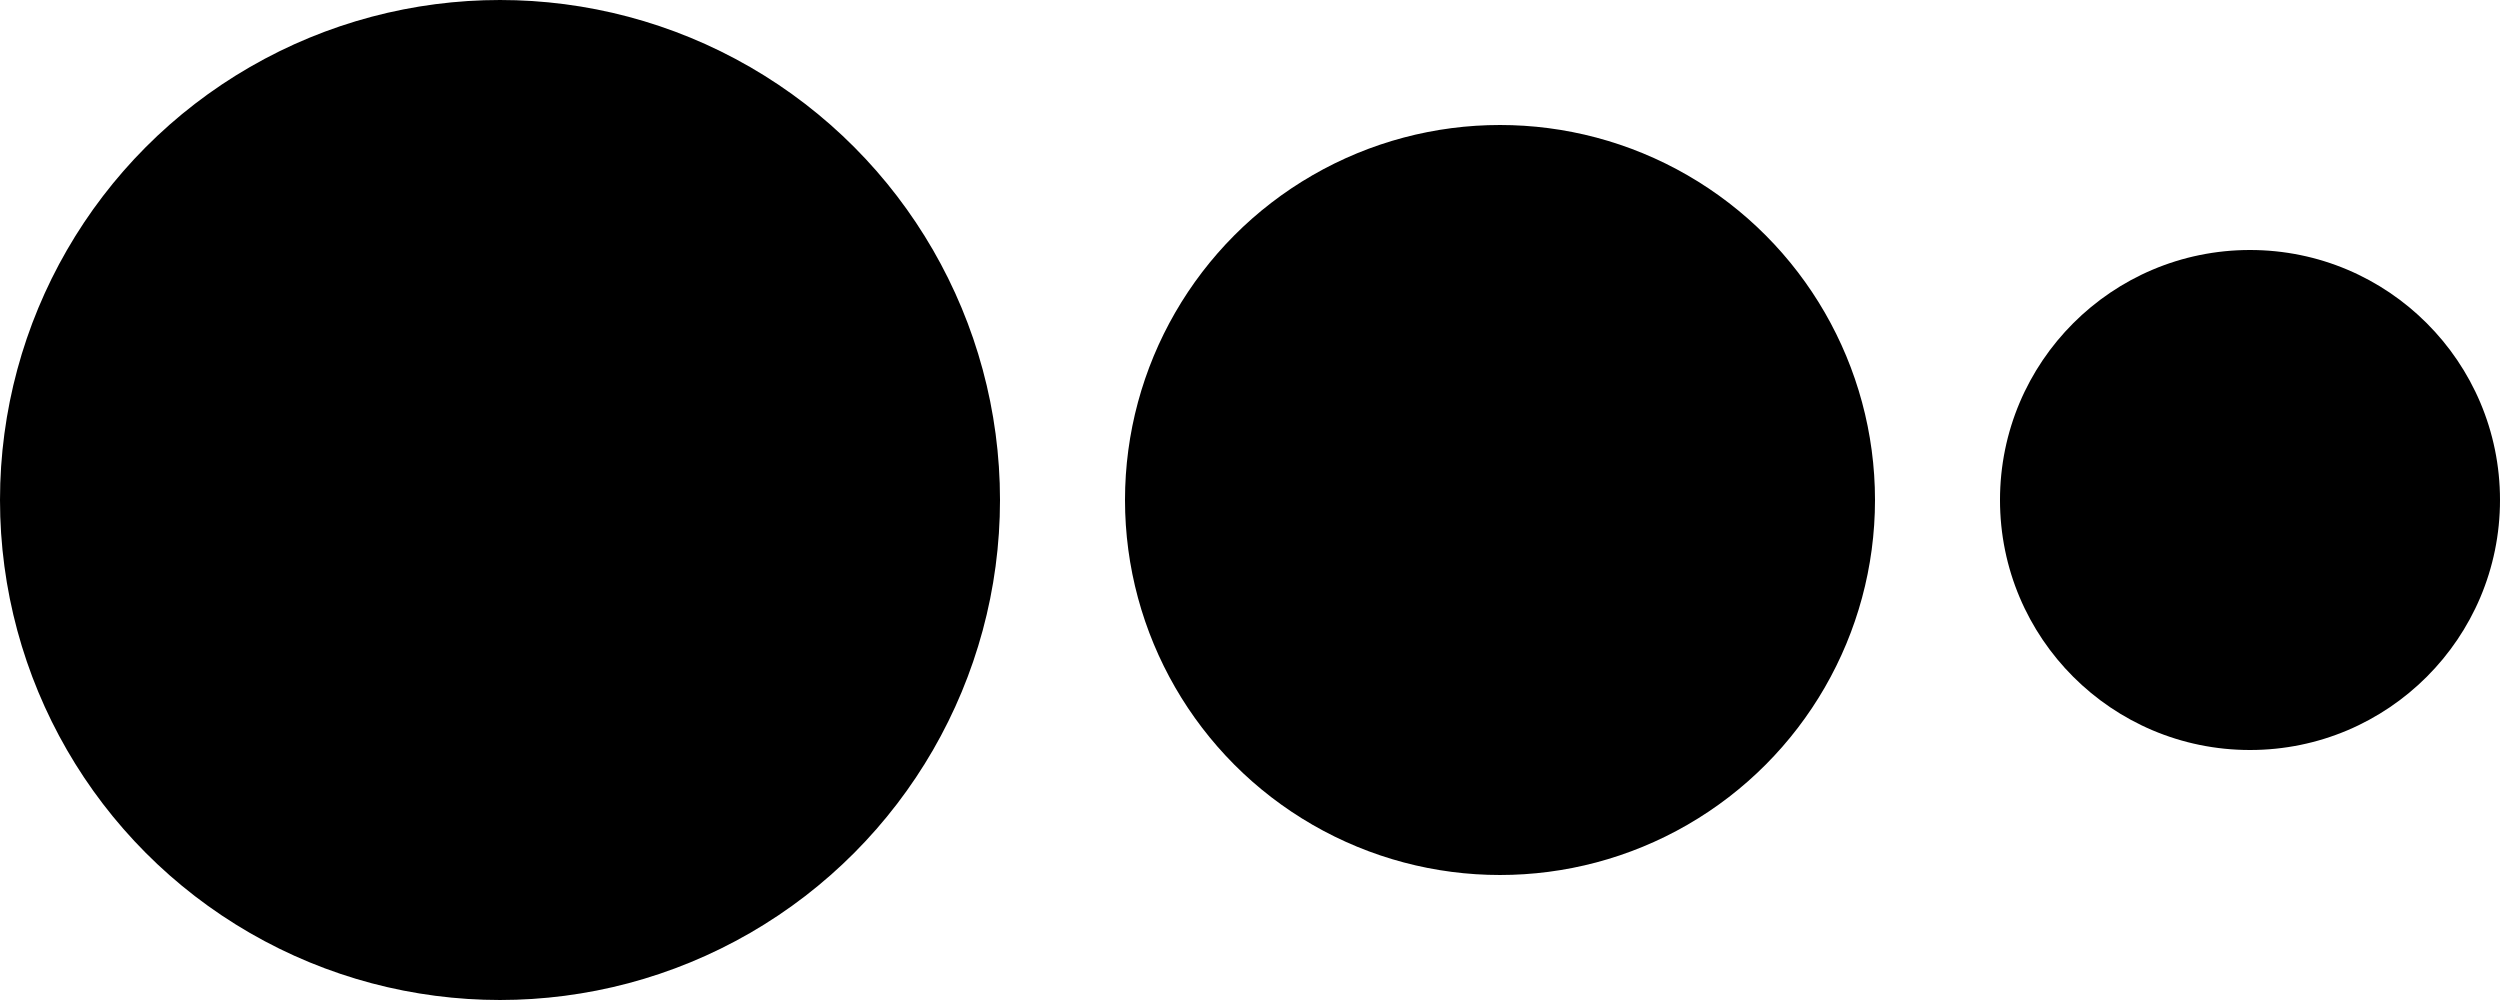 <?xml version="1.0" encoding="utf-8"?>
<!-- Generator: Adobe Illustrator 16.0.0, SVG Export Plug-In . SVG Version: 6.00 Build 0)  -->
<!DOCTYPE svg PUBLIC "-//W3C//DTD SVG 1.1//EN" "http://www.w3.org/Graphics/SVG/1.1/DTD/svg11.dtd">
<svg version="1.1" id="Layer_1" xmlns="http://www.w3.org/2000/svg" xmlns:xlink="http://www.w3.org/1999/xlink" x="0px" y="0px"
	 width="40px" height="16px" viewBox="0 0 40 16" enable-background="new 0 0 40 16" xml:space="preserve">
<circle cx="8" cy="8" r="8"/>
<circle cx="24" cy="8" r="6"/>
<circle cx="36" cy="8" r="4"/>
</svg>

